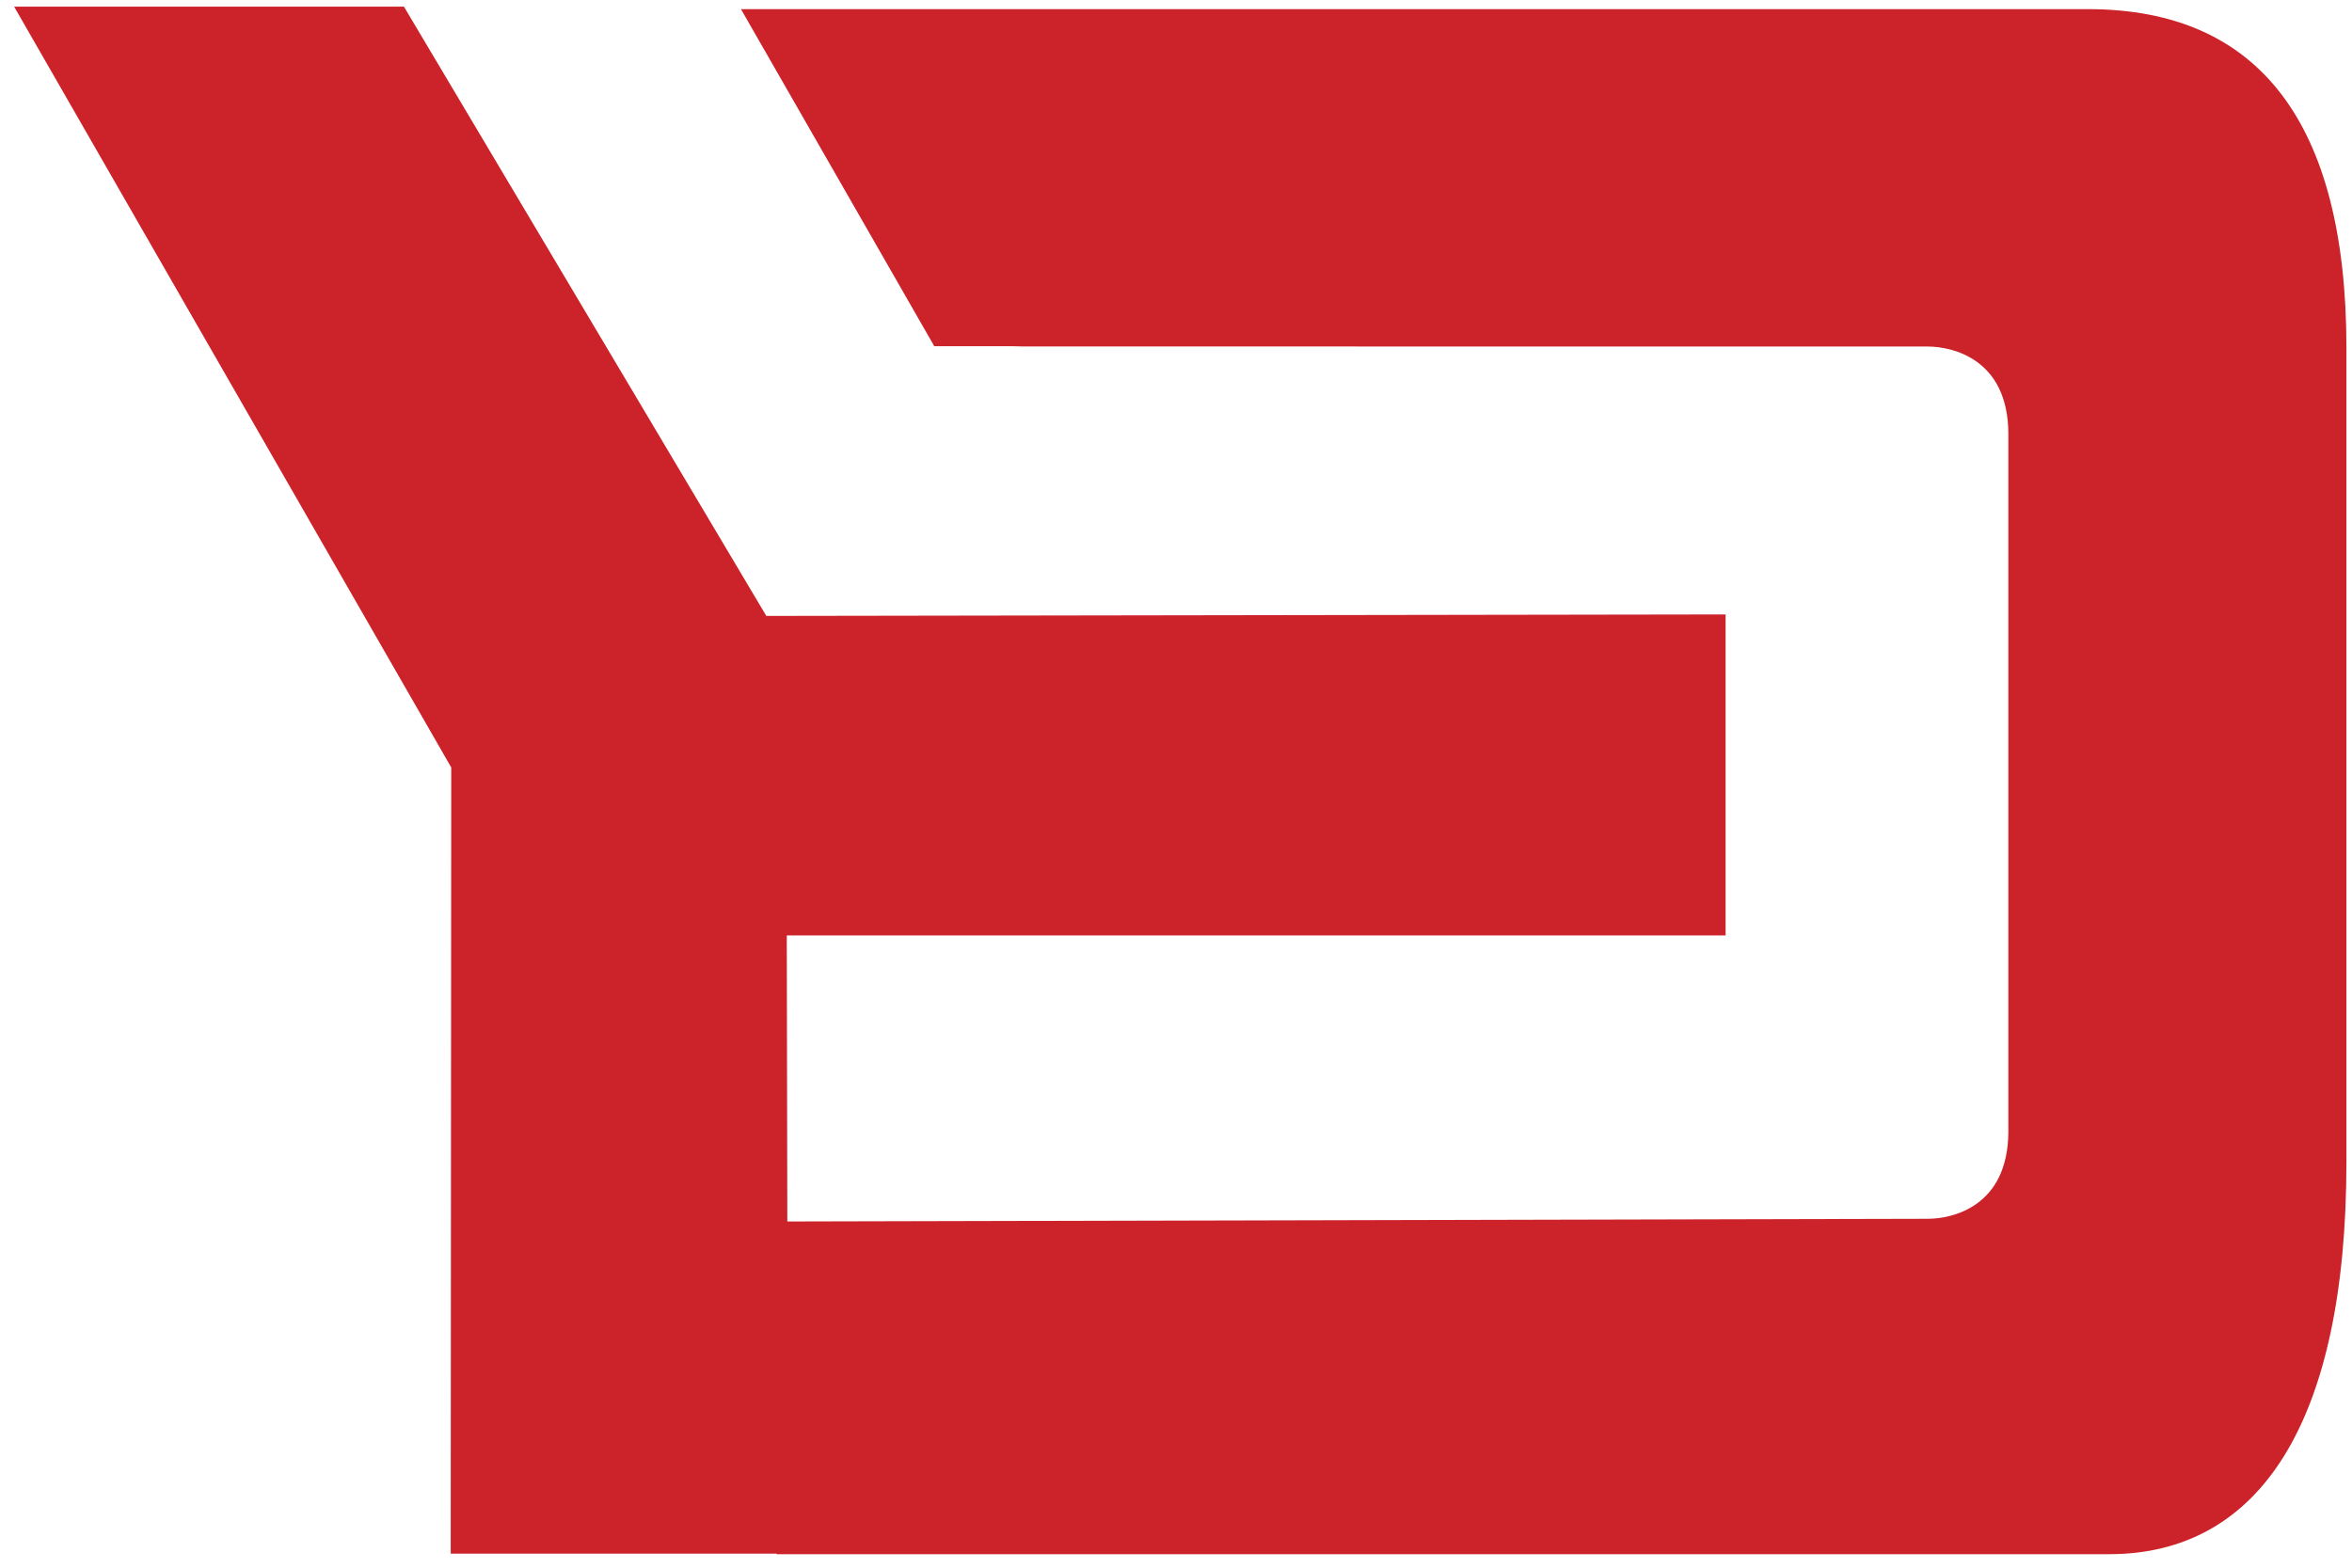 <svg width="27" height="18" xmlns="http://www.w3.org/2000/svg"><path d="M23.97.105H8.506l2.219 3.87h.891l.13.003 10.386.001c.268 0 .92.133.923 1v8.015c-.003.868-.654 1-.923 1l-13.094.031-.006-3.285h10.777V7.055l-11.012.017L4.637.076H.162L5.18 8.812l-.006 9.027h3.742l.001.006h15.294c1.723 0 2.725-1.503 2.725-4.507V3.993C26.935 1.413 25.933.105 23.97.105z" fill="#CC2229" fill-rule="nonzero"/></svg>